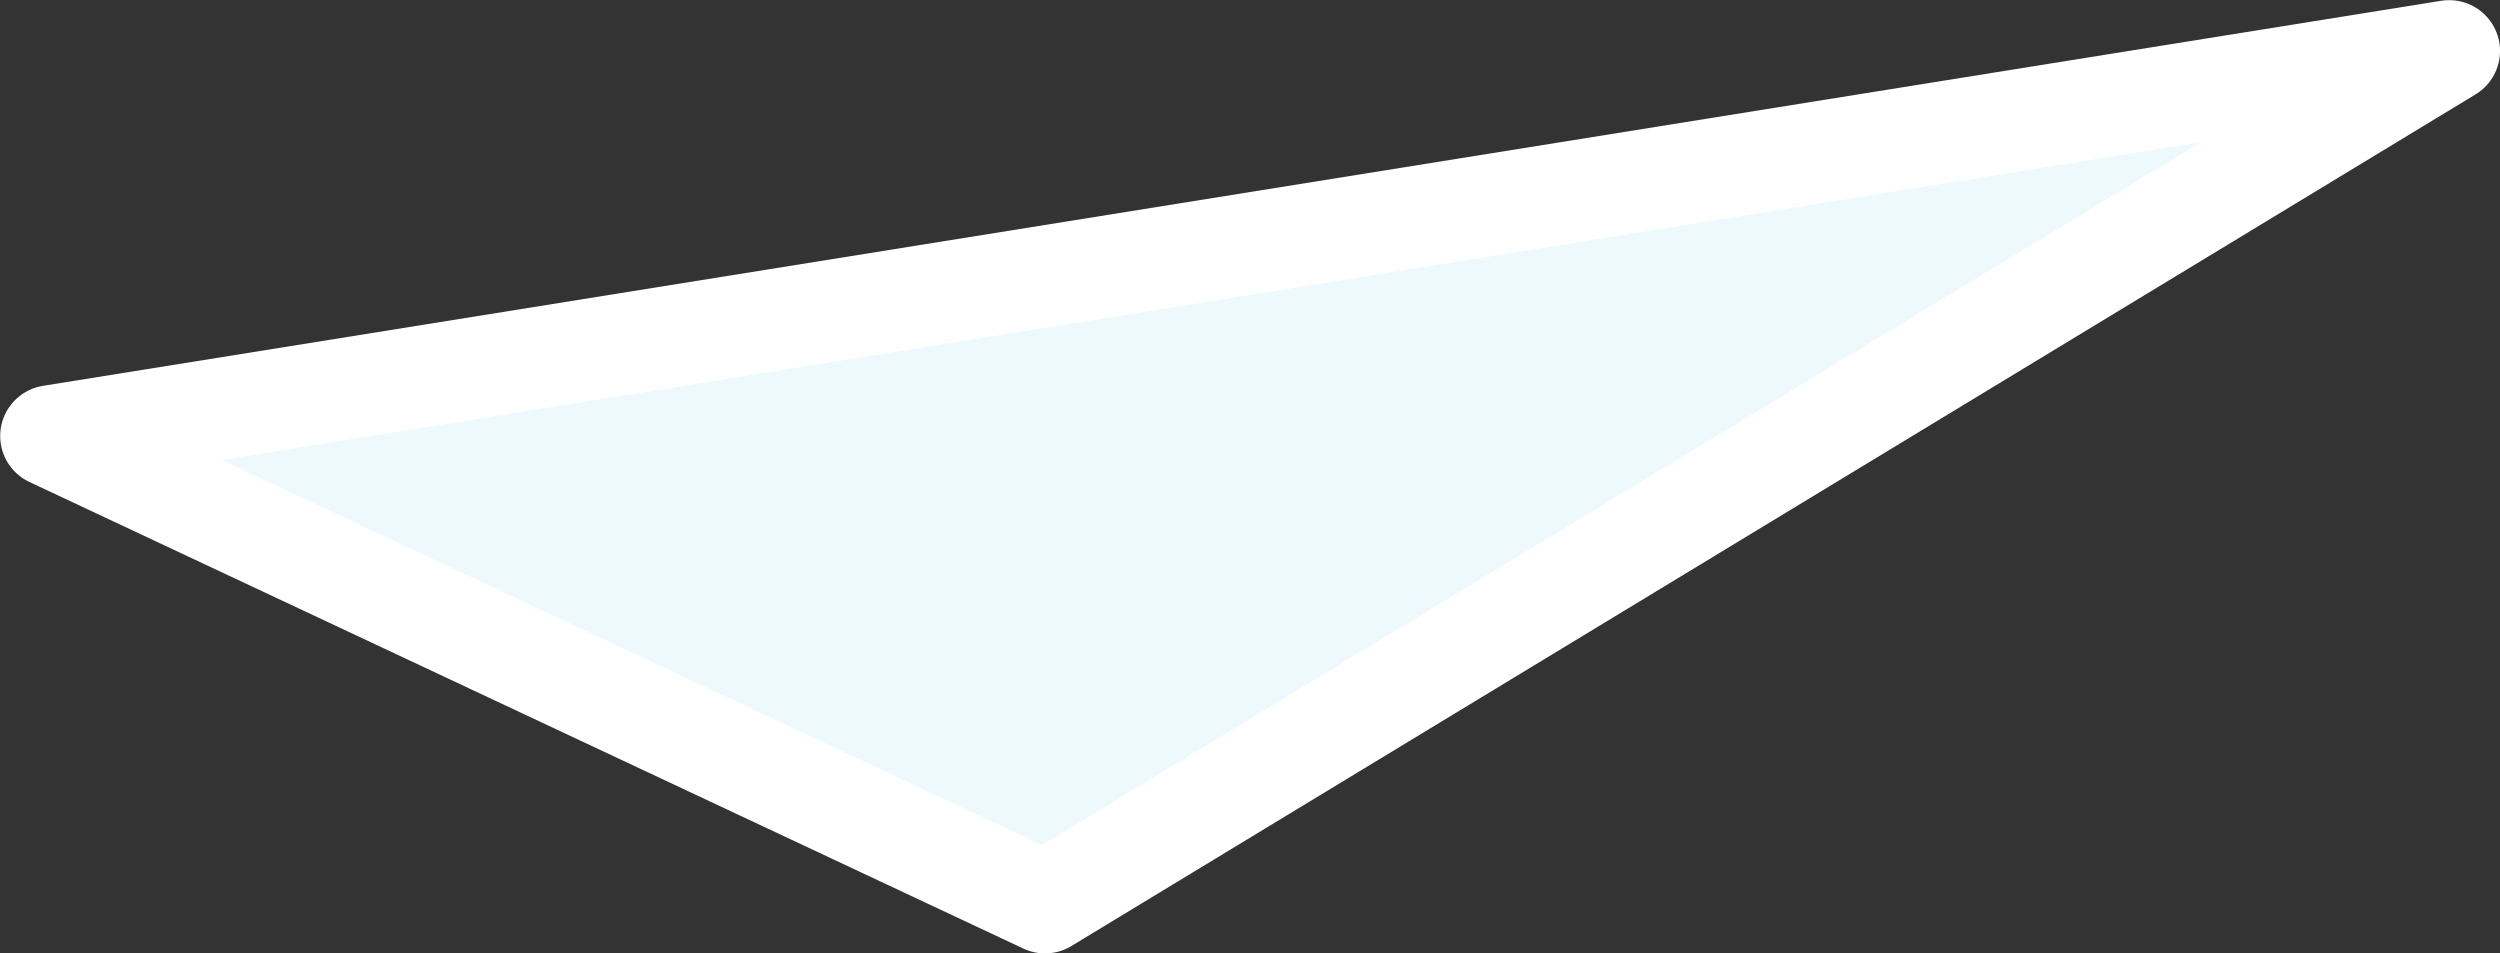 <svg xmlns="http://www.w3.org/2000/svg" width="172.25" height="65.68" viewBox="0 0 172.25 65.68">
  <rect x="0" y="0" width="172.25" height="65.68" fill="#333333" stroke="none"/>
  <defs>
    <style>
      .cls-1 {
        fill: #edf9fd;
        stroke: #fff;
        stroke-linejoin: round;
        stroke-width: 7px;
        fill-rule: evenodd;
      }
    </style>
  </defs>
  <path id="img-set-triangle-4" class="cls-1" d="M291.563,1711.85l96.75-58.68L223.075,1679.7Z" transform="translate(-219.562 -1649.66)"/>
</svg>
